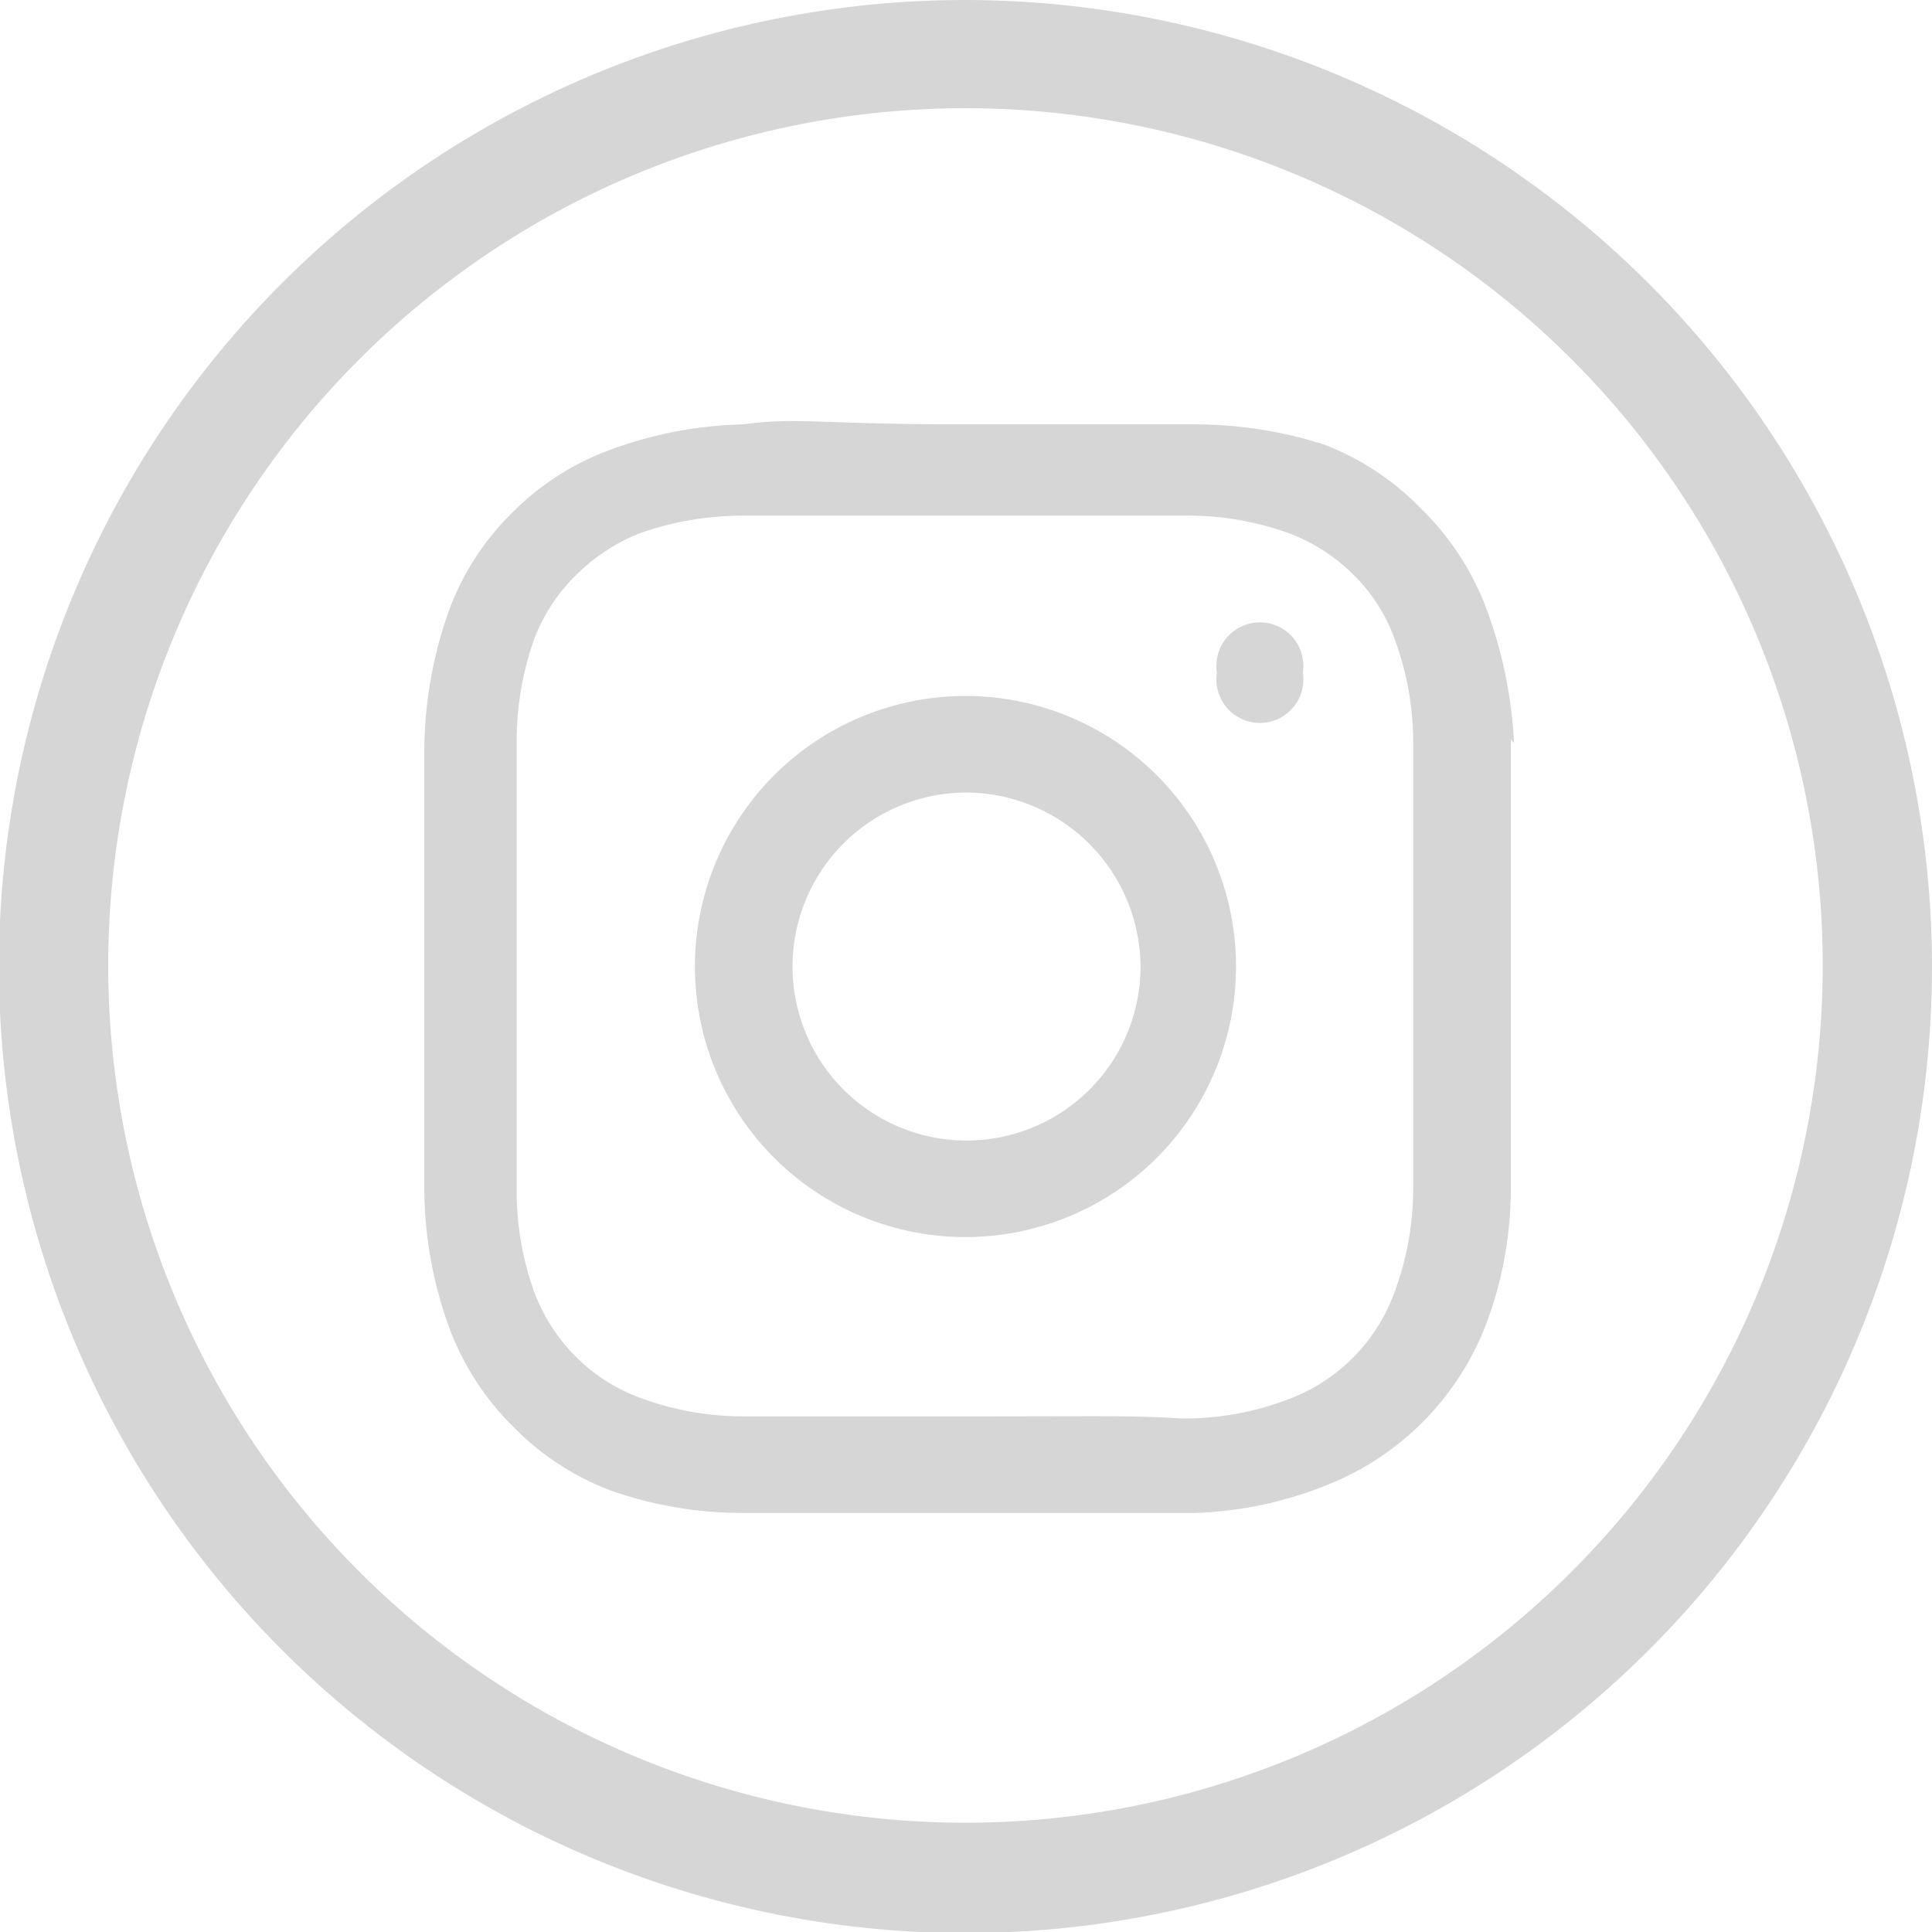 <svg xmlns="http://www.w3.org/2000/svg" viewBox="0 0 18.21 18.21"><defs><style>.cls-1{fill:#d6d6d6;}</style></defs><title>instagram-grey</title><g id="Layer_2" data-name="Layer 2"><g id="Layer_1-2" data-name="Layer 1"><path class="cls-1" d="M14.27,7A4.21,4.21,0,0,0,14,5.71a2.6,2.6,0,0,0-.61-.92,2.54,2.54,0,0,0-.91-.6A4,4,0,0,0,11.25,4c-.56,0-.74,0-2.14,0S7.53,3.93,7,4a3.86,3.86,0,0,0-1.25.24,2.53,2.53,0,0,0-.93.6,2.5,2.5,0,0,0-.59.92A4,4,0,0,0,4,7c0,.55,0,.74,0,2.14s0,1.57,0,2.13a3.87,3.87,0,0,0,.24,1.26,2.57,2.57,0,0,0,.6.92,2.53,2.53,0,0,0,.92.6A3.72,3.72,0,0,0,7,14.26c.56,0,.74,0,2.14,0s1.57,0,2.13,0A3.62,3.62,0,0,0,12.5,14,2.65,2.65,0,0,0,14,12.5a3.62,3.62,0,0,0,.24-1.26c0-.55,0-.74,0-2.13s0-1.59,0-2.14ZM9.11,13.35c-1.36,0-1.54,0-2.09,0a2.8,2.8,0,0,1-1-.18,1.66,1.66,0,0,1-.59-.38,1.73,1.73,0,0,1-.39-.6,2.81,2.81,0,0,1-.17-1c0-.56,0-.72,0-2.09s0-1.54,0-2.09a2.87,2.87,0,0,1,.17-1,1.69,1.69,0,0,1,.39-.59,1.79,1.79,0,0,1,.59-.39,2.93,2.93,0,0,1,1-.17c.55,0,.74,0,2.09,0s1.54,0,2.1,0a2.8,2.8,0,0,1,.95.17,1.73,1.73,0,0,1,.6.39,1.62,1.62,0,0,1,.38.59,2.8,2.8,0,0,1,.18,1c0,.54,0,.68,0,2.09s0,1.55,0,2.09h0a2.8,2.8,0,0,1-.18,1,1.69,1.69,0,0,1-1,1,2.75,2.75,0,0,1-1,.18C10.64,13.34,10.47,13.35,9.11,13.35Z"/><path class="cls-1" d="M9.11,6.56a2.55,2.55,0,1,0,2.54,2.55A2.55,2.55,0,0,0,9.11,6.56Zm1.64,2.55A1.64,1.64,0,1,1,9.11,7.47,1.65,1.65,0,0,1,10.75,9.11Z"/><path class="cls-1" d="M12.28,6.34a.41.41,0,1,0-.81,0,.41.41,0,1,0,.81,0Z"/><path class="cls-1" d="M9.11,0a9.11,9.11,0,1,0,9.1,9.11A9.12,9.12,0,0,0,9.11,0Zm0,17.18a8.08,8.08,0,1,1,8.07-8.07A8.08,8.08,0,0,1,9.11,17.18Z"/></g></g></svg>